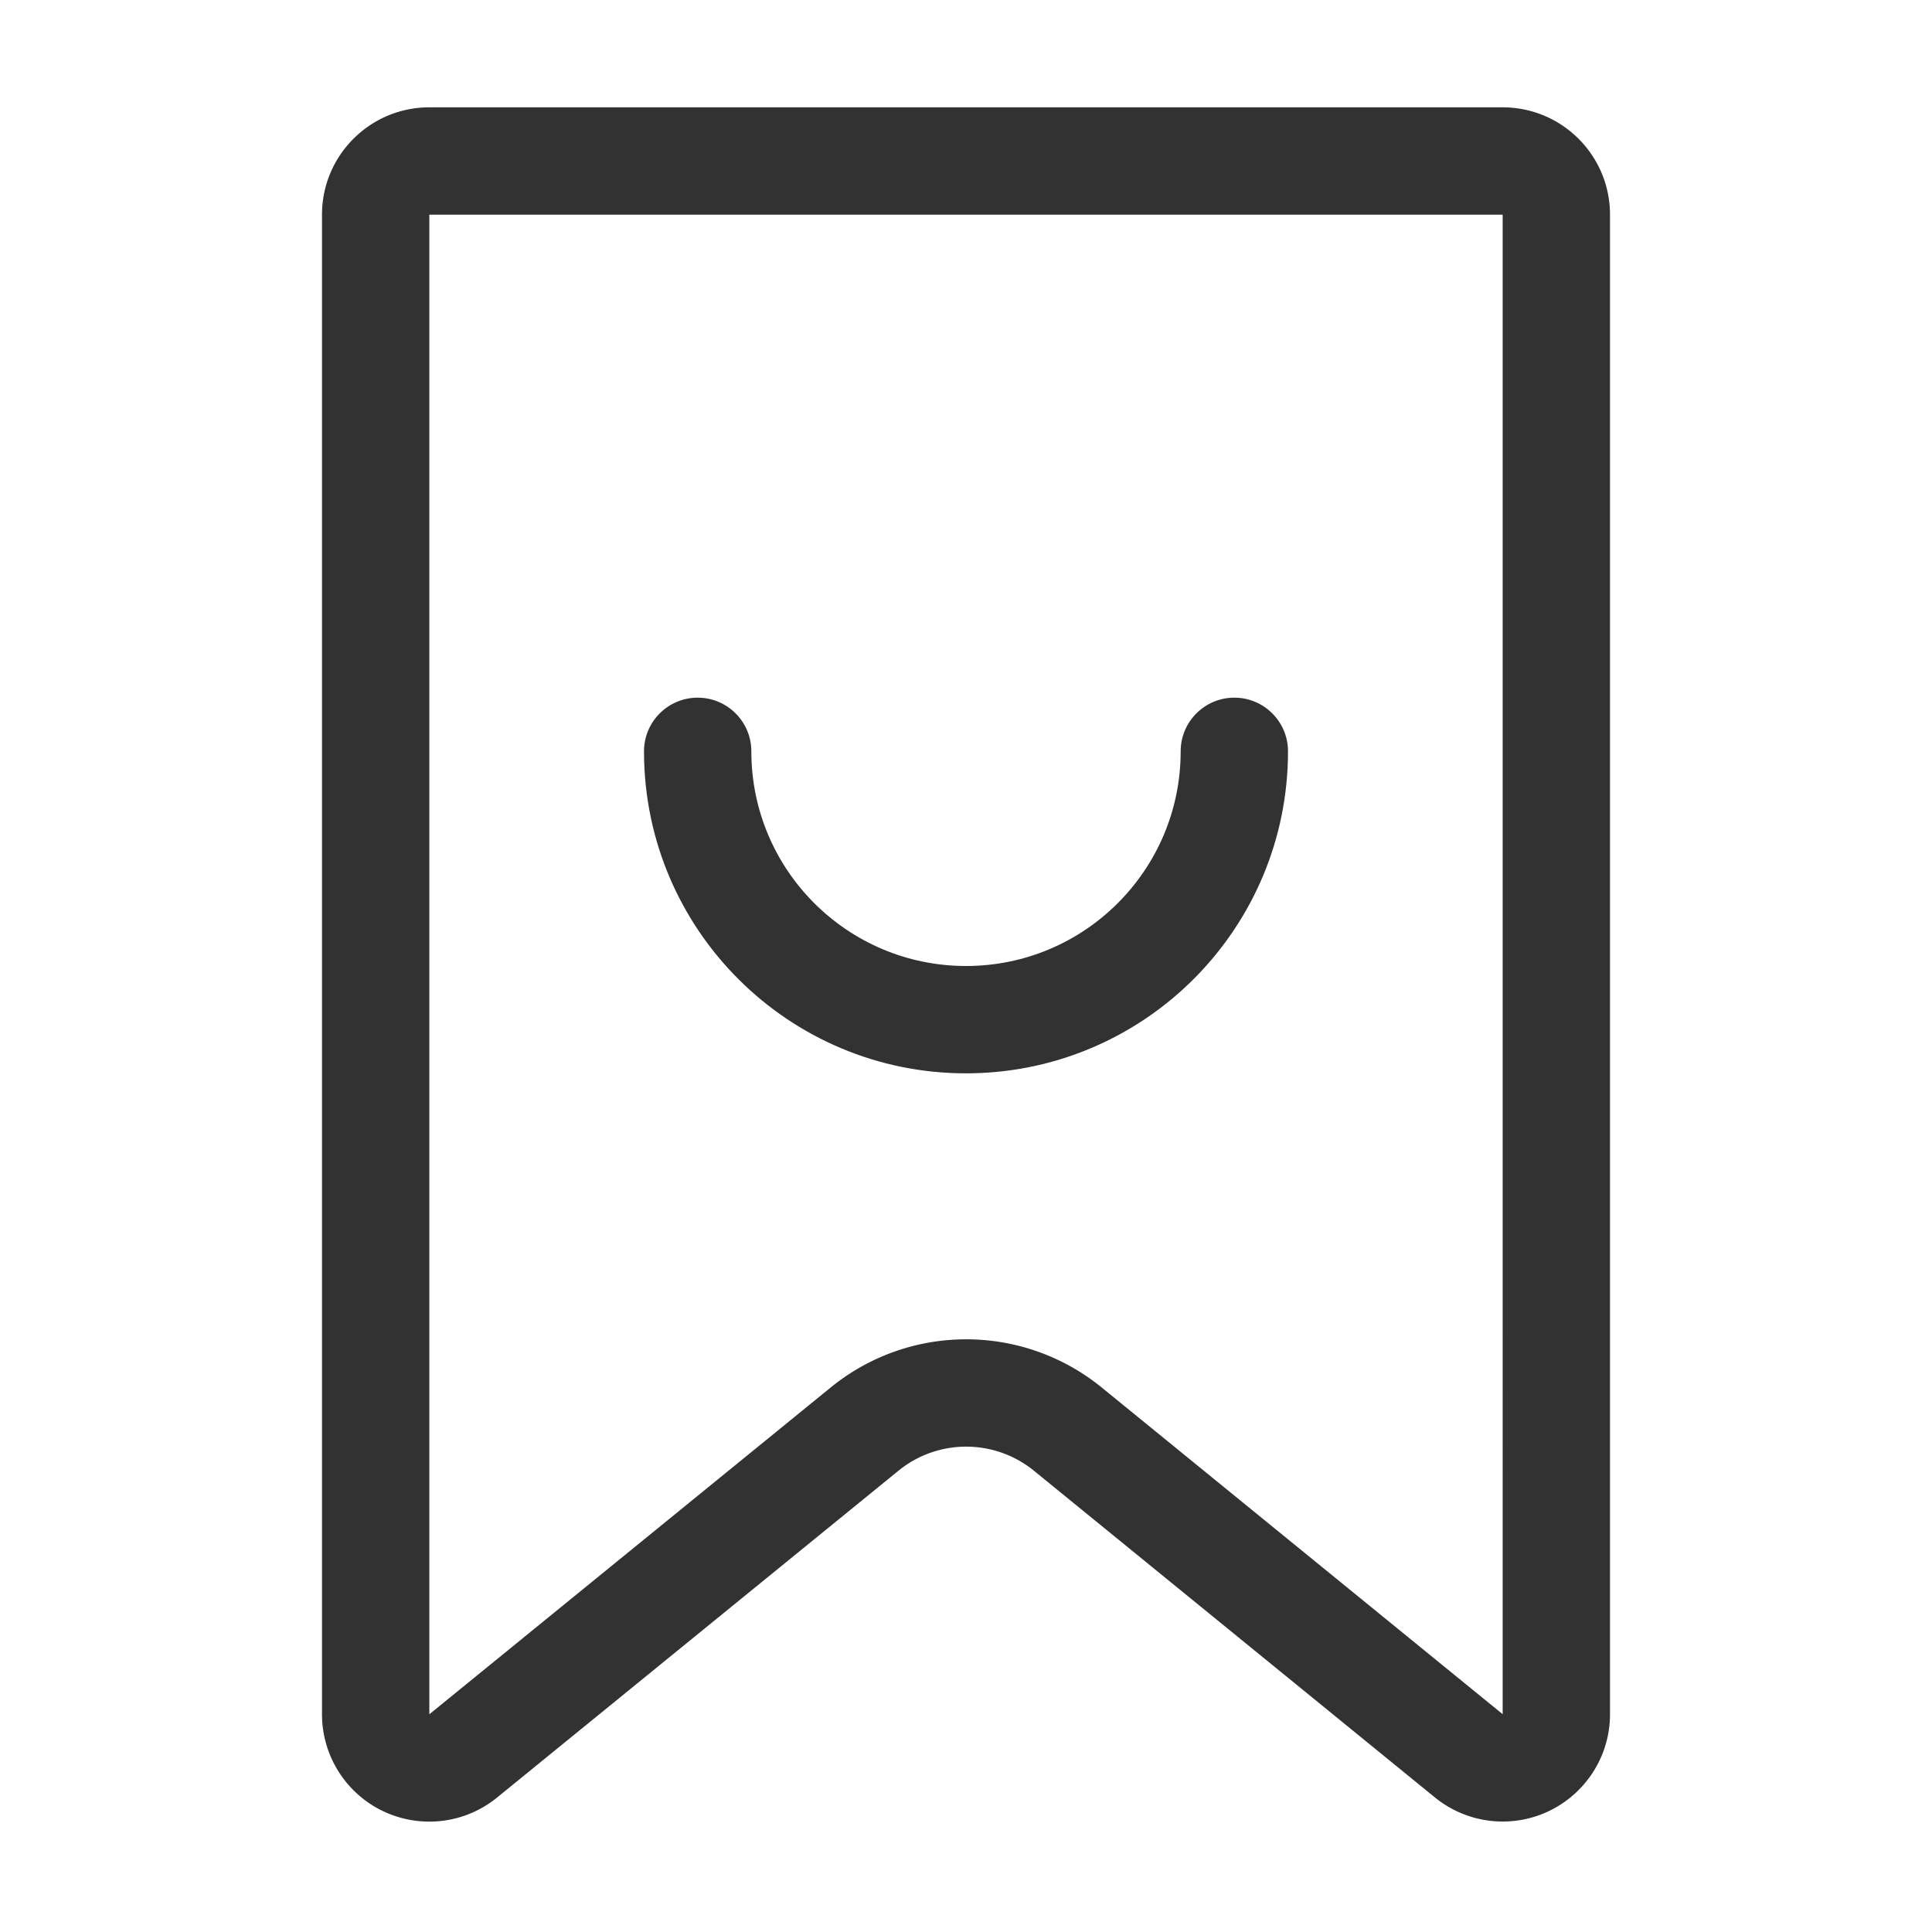 <?xml version="1.0" standalone="no"?><!DOCTYPE svg PUBLIC "-//W3C//DTD SVG 1.1//EN" "http://www.w3.org/Graphics/SVG/1.1/DTD/svg11.dtd"><svg class="icon" width="200px" height="200.00px" viewBox="0 0 1024 1024" version="1.1" xmlns="http://www.w3.org/2000/svg"><path d="M227.555 113.778V908.605l212.7-173.191c41.847-34.074 101.873-34.064 143.708 0.022l212.48 173.122V113.778H227.556z m0-56.888h568.889c31.418 0 56.888 25.47 56.888 56.888v794.78c0 31.419-25.47 56.889-56.888 56.889a56.889 56.889 0 0 1-35.934-12.786l-212.48-173.122c-20.918-17.043-50.931-17.048-71.854-0.01L263.475 952.719c-24.364 19.838-60.197 16.169-80.036-8.194a56.889 56.889 0 0 1-12.773-35.92V113.777c0-31.418 25.47-56.888 56.888-56.888z" fill="#323233" /><path d="M654.222 369.778c15.709 0 28.445 12.735 28.445 28.445 0 93.314-74.89 169.136-167.844 170.643l-2.823 0.024c-94.085 0-170.388-76.132-170.666-170.152v-0.515c0-15.709 12.734-28.445 28.444-28.445 15.709 0 28.445 12.735 28.445 28.445C398.222 461.06 449.162 512 512 512s113.778-50.94 113.778-113.778l0.004-0.471c0.251-15.492 12.888-27.974 28.441-27.974z" fill="#323233" /></svg>